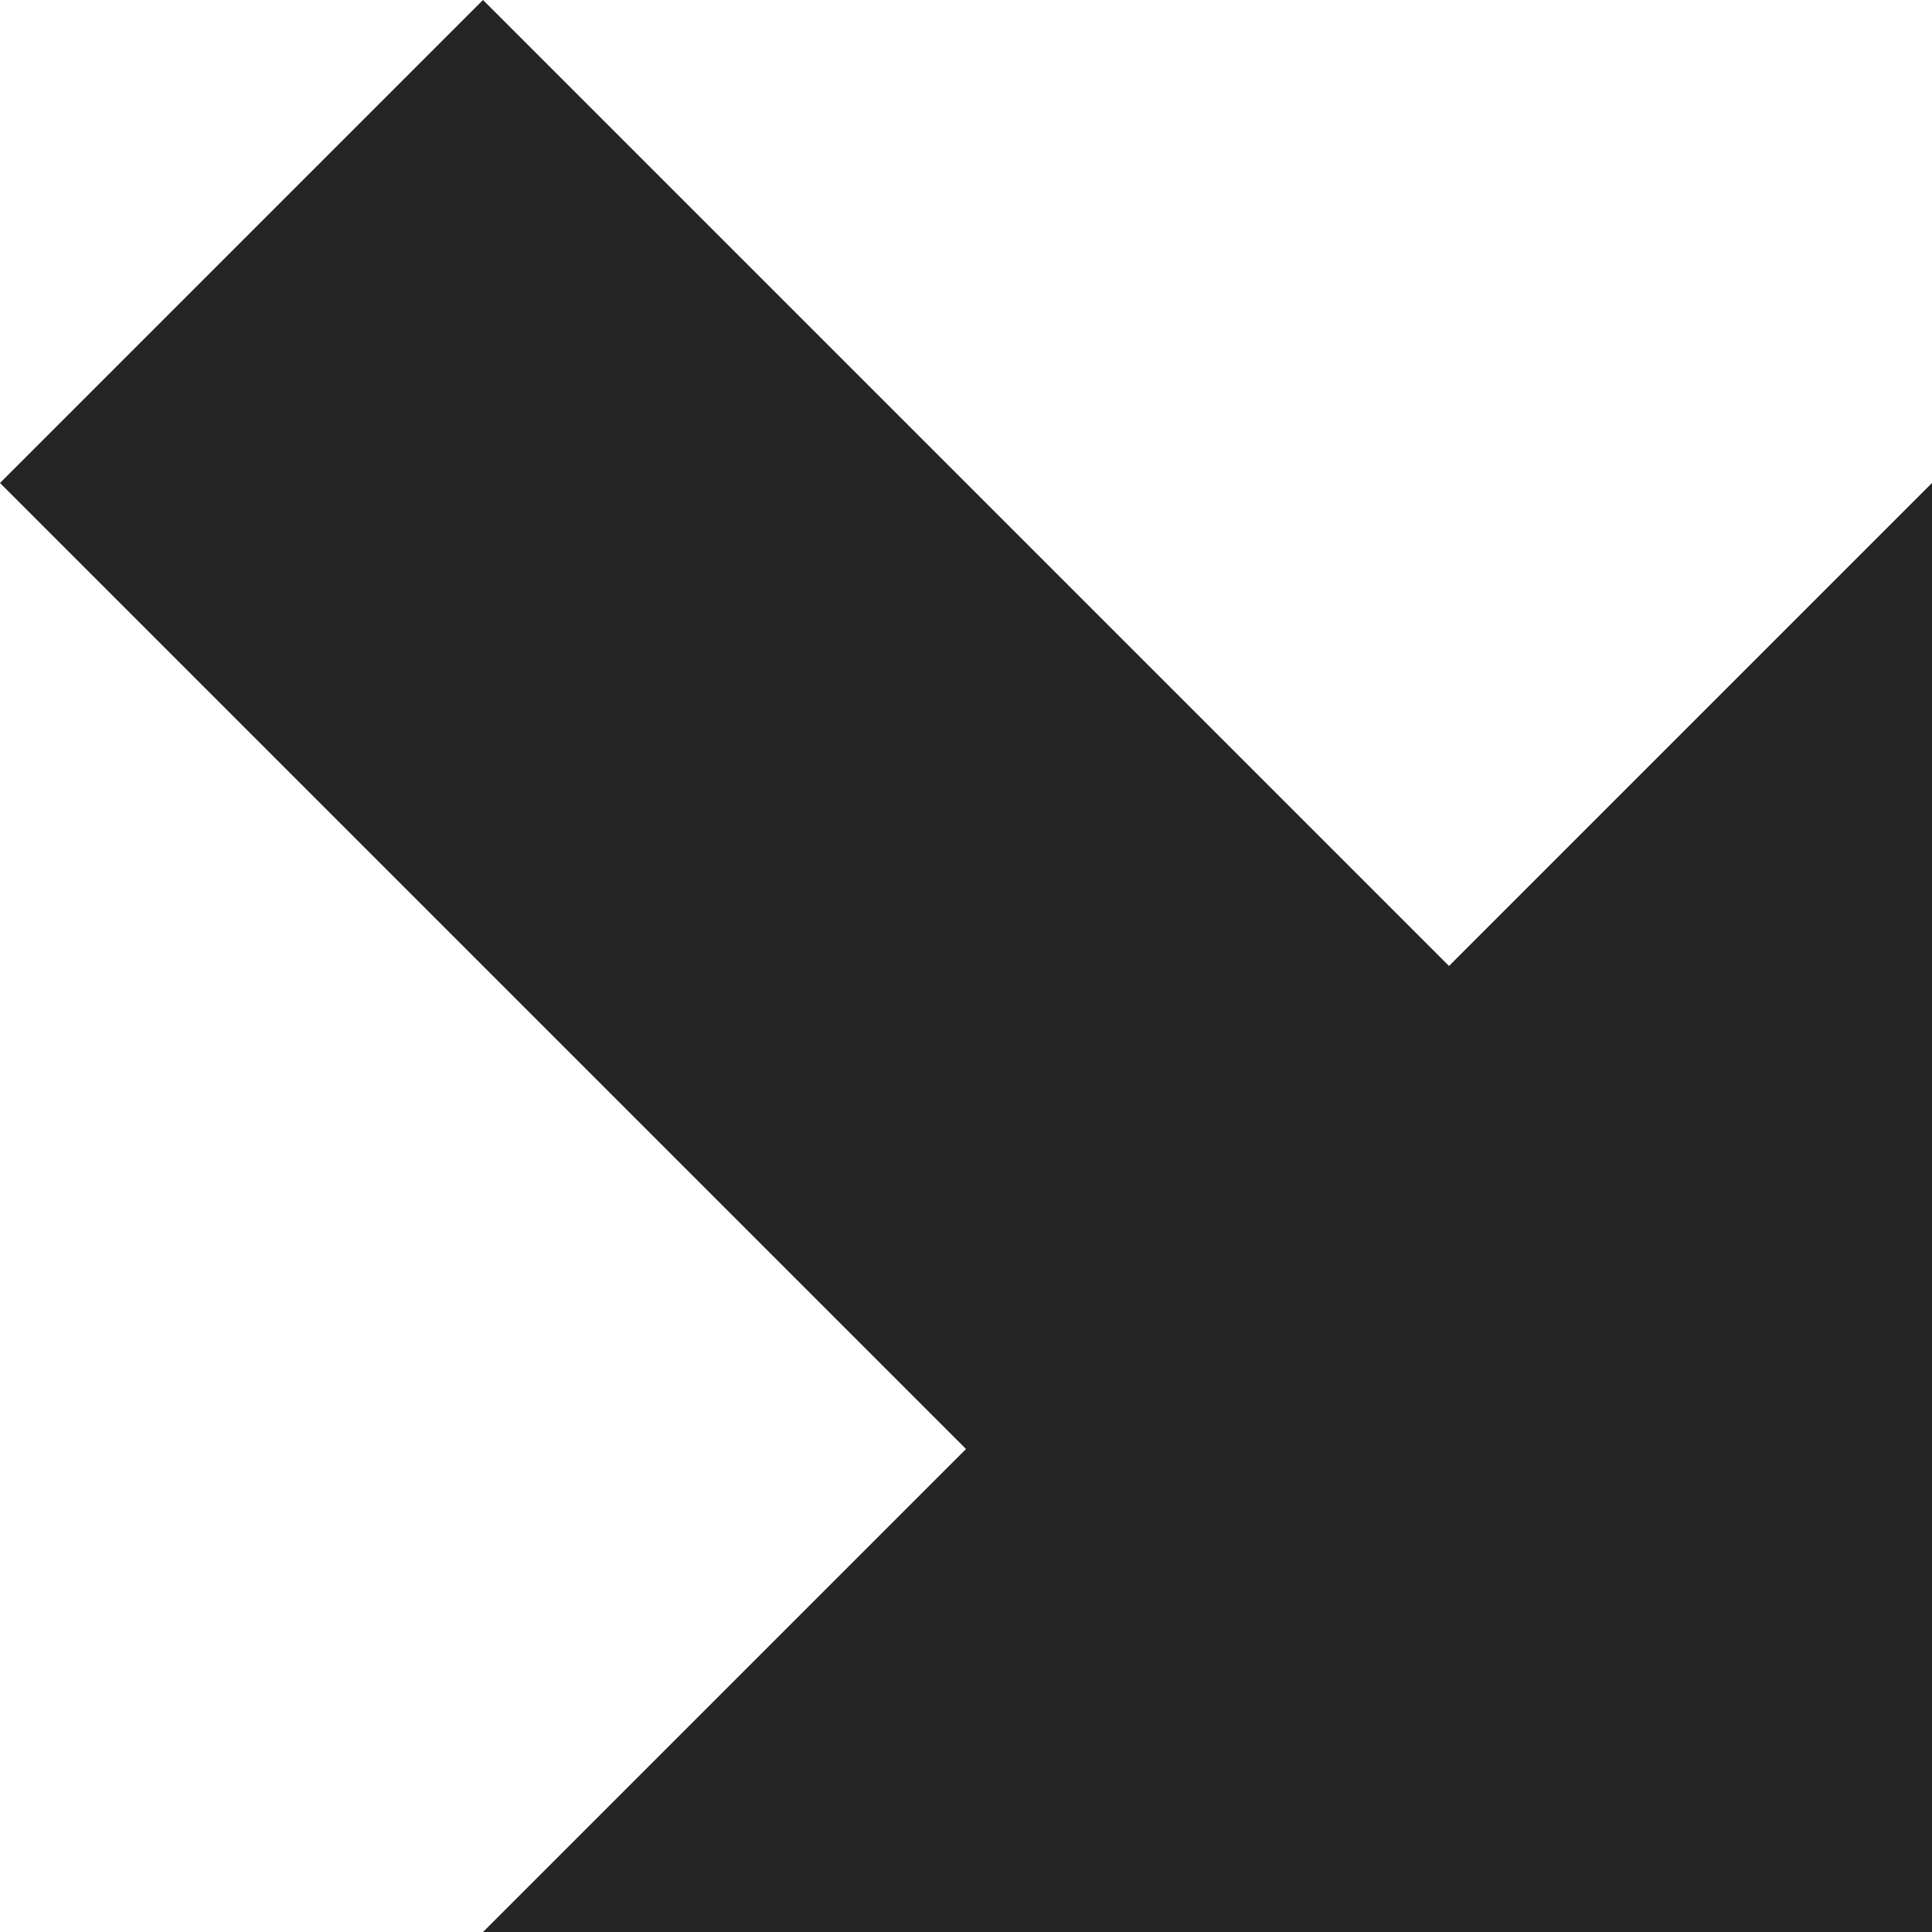 <?xml version="1.0" encoding="utf-8"?> <!-- Generator: IcoMoon.io --> <!DOCTYPE svg PUBLIC "-//W3C//DTD SVG 1.1//EN" "http://www.w3.org/Graphics/SVG/1.1/DTD/svg11.dtd"> <svg width="512" height="512" viewBox="0 0 512 512" xmlns="http://www.w3.org/2000/svg" xmlns:xlink="http://www.w3.org/1999/xlink" fill="#242424"><path d="M 512.00,128.00L 384.00,256.00L 128.00,0.00L0.00,128.00L 256.001,384.00L 128.001,512.00L 512.00,512.00 z" ></path></svg>